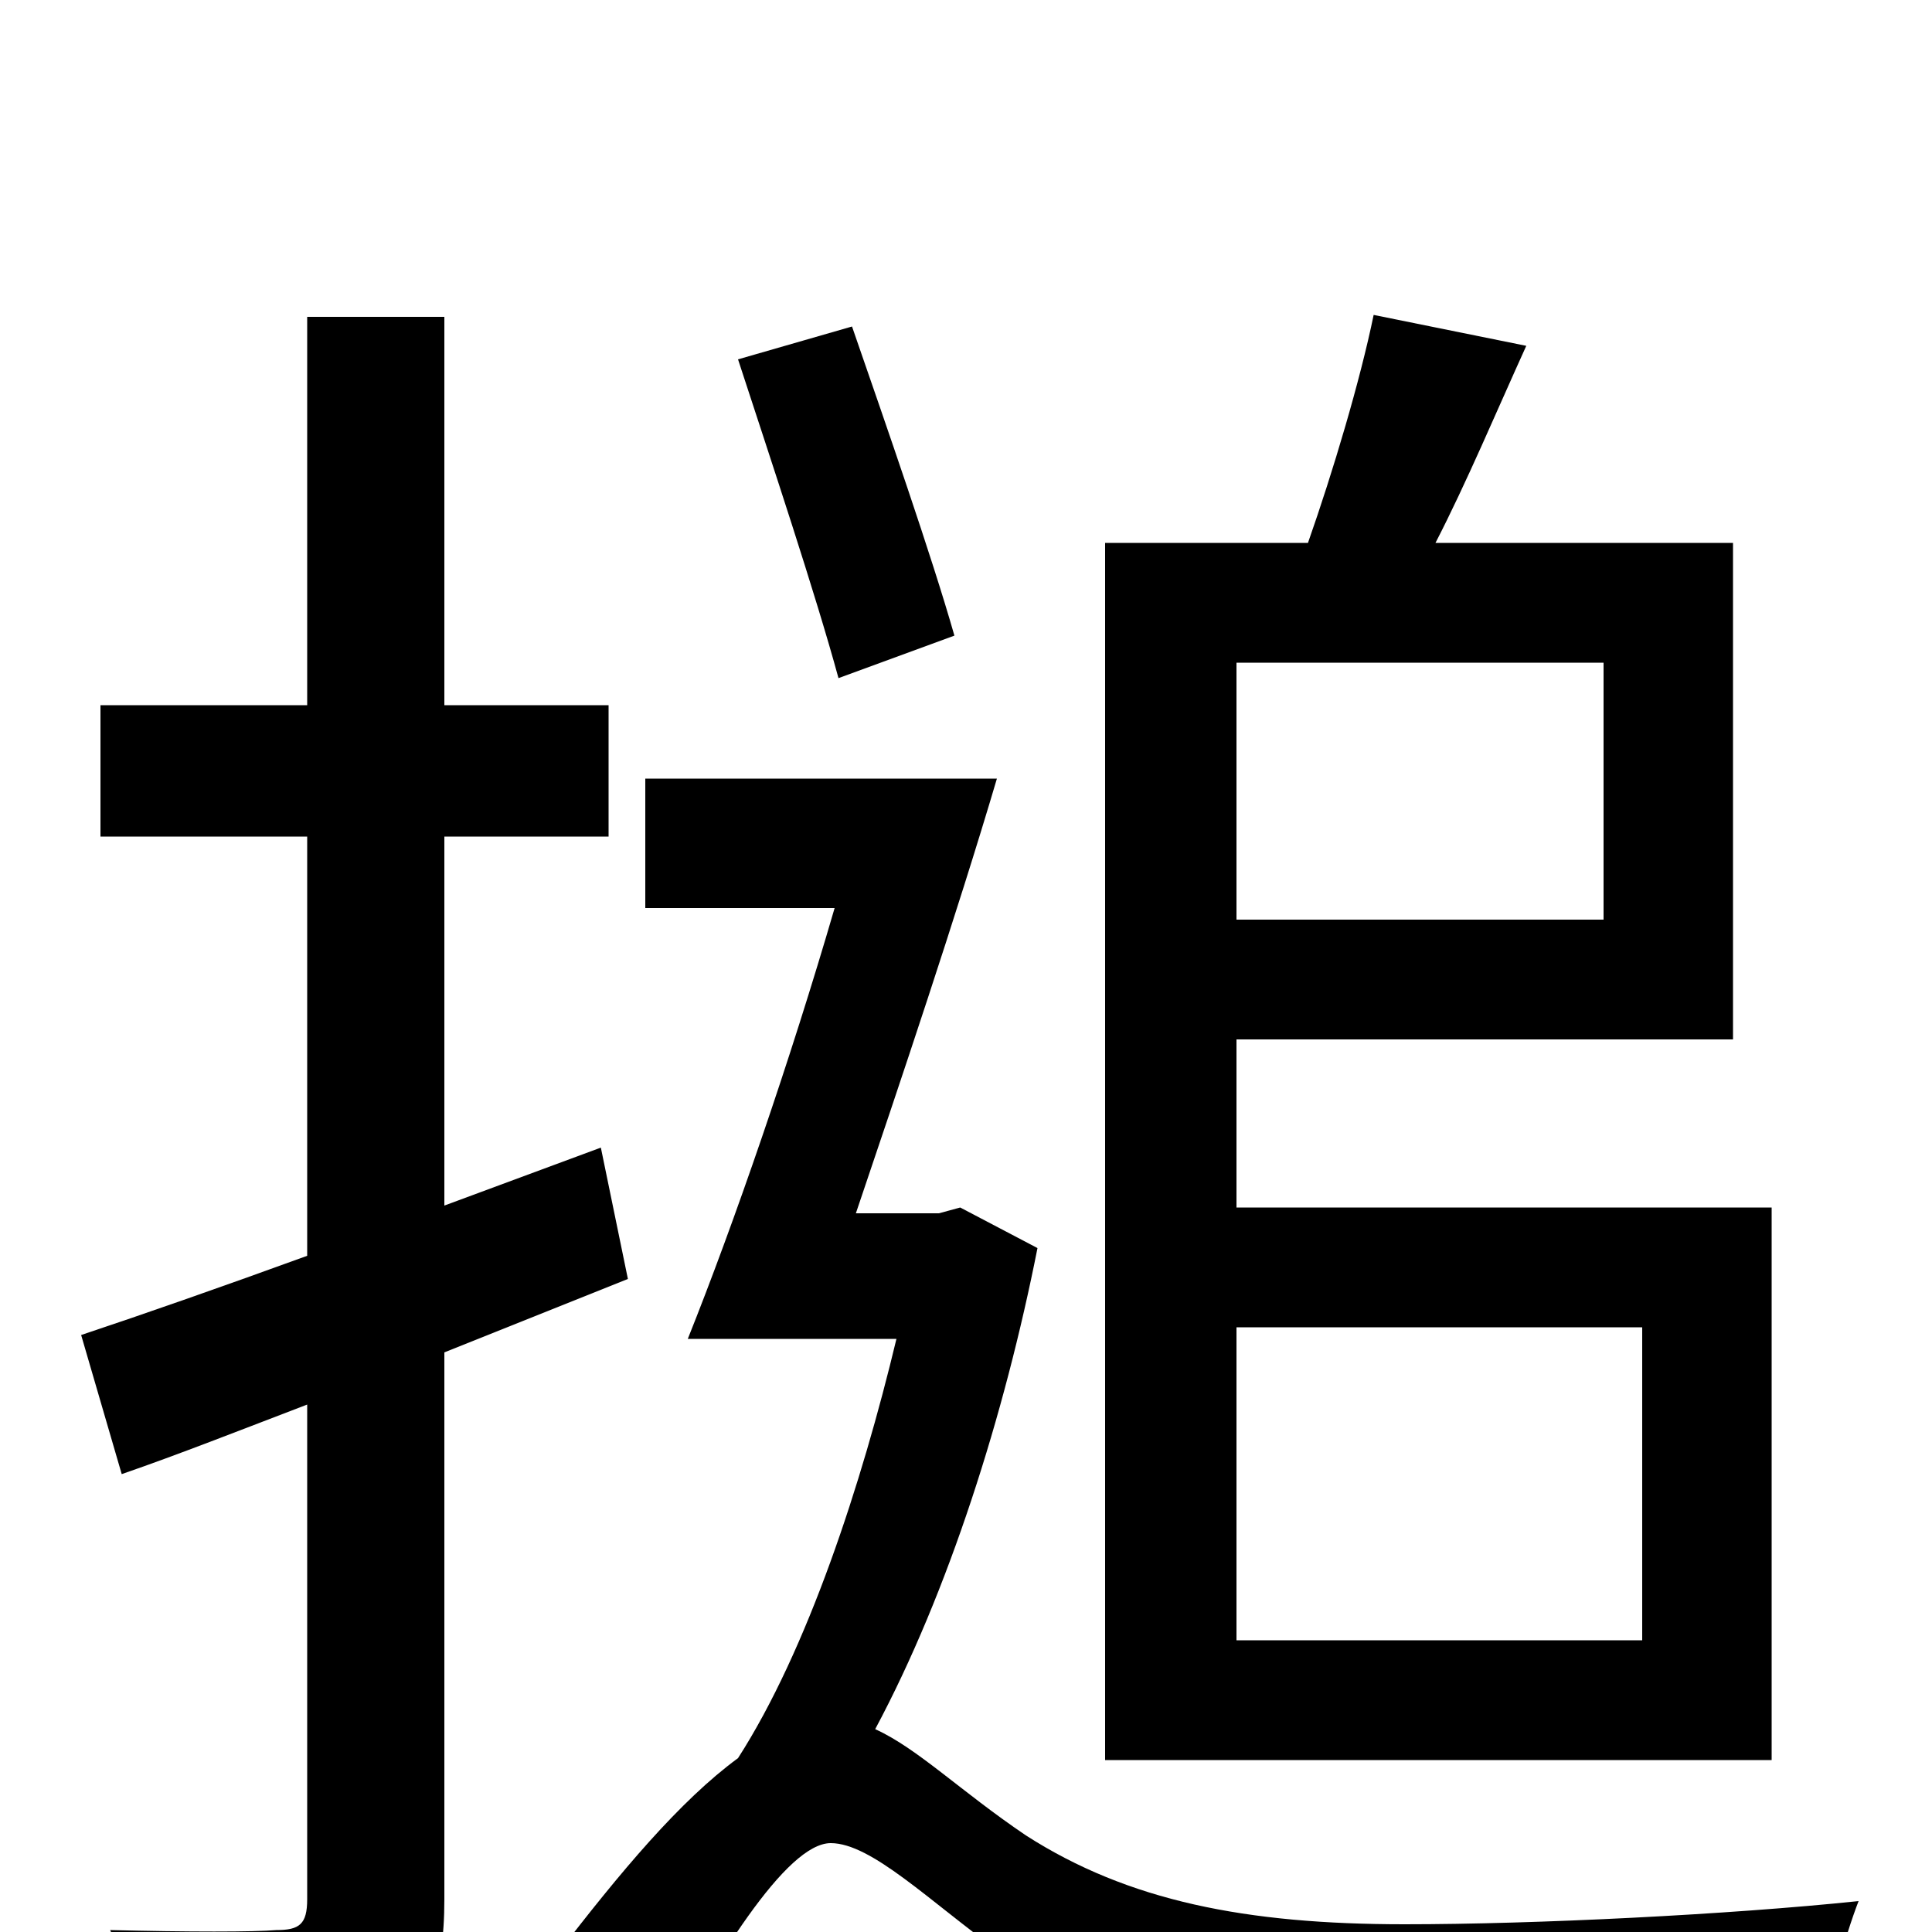 <svg xmlns="http://www.w3.org/2000/svg" viewBox="0 -1000 1000 1000">
	<path fill="#000000" d="M830 -657V-524H640V-657ZM850 -313V-151H640V-313ZM572 -89H917V-375H640V-462H897V-719H743C759 -750 775 -788 790 -821L711 -837C704 -803 690 -756 677 -719H572ZM494 -671C482 -713 459 -779 441 -831L382 -814C399 -762 422 -693 434 -649ZM325 -338L311 -406L230 -376V-567H315V-635H230V-836H159V-635H52V-567H159V-350C115 -334 75 -320 42 -309L63 -237C92 -247 125 -260 159 -273V-17C159 -4 155 -1 143 -1C132 0 97 0 57 -1C67 20 77 50 79 70C137 70 174 67 197 55C221 42 230 23 230 -17V-300ZM497 -375L486 -372H443C466 -440 495 -526 516 -597H334V-530H432C409 -451 380 -367 356 -307H464C446 -232 418 -146 382 -90C352 -68 321 -31 288 12L337 76C370 14 407 -46 430 -46C451 -46 481 -16 517 10C574 48 637 64 726 64C790 64 897 60 944 57C945 37 955 2 962 -16C895 -9 795 -4 727 -4C645 -4 584 -16 531 -50C497 -73 475 -95 453 -105C491 -176 520 -268 537 -354Z"/>
</svg>
